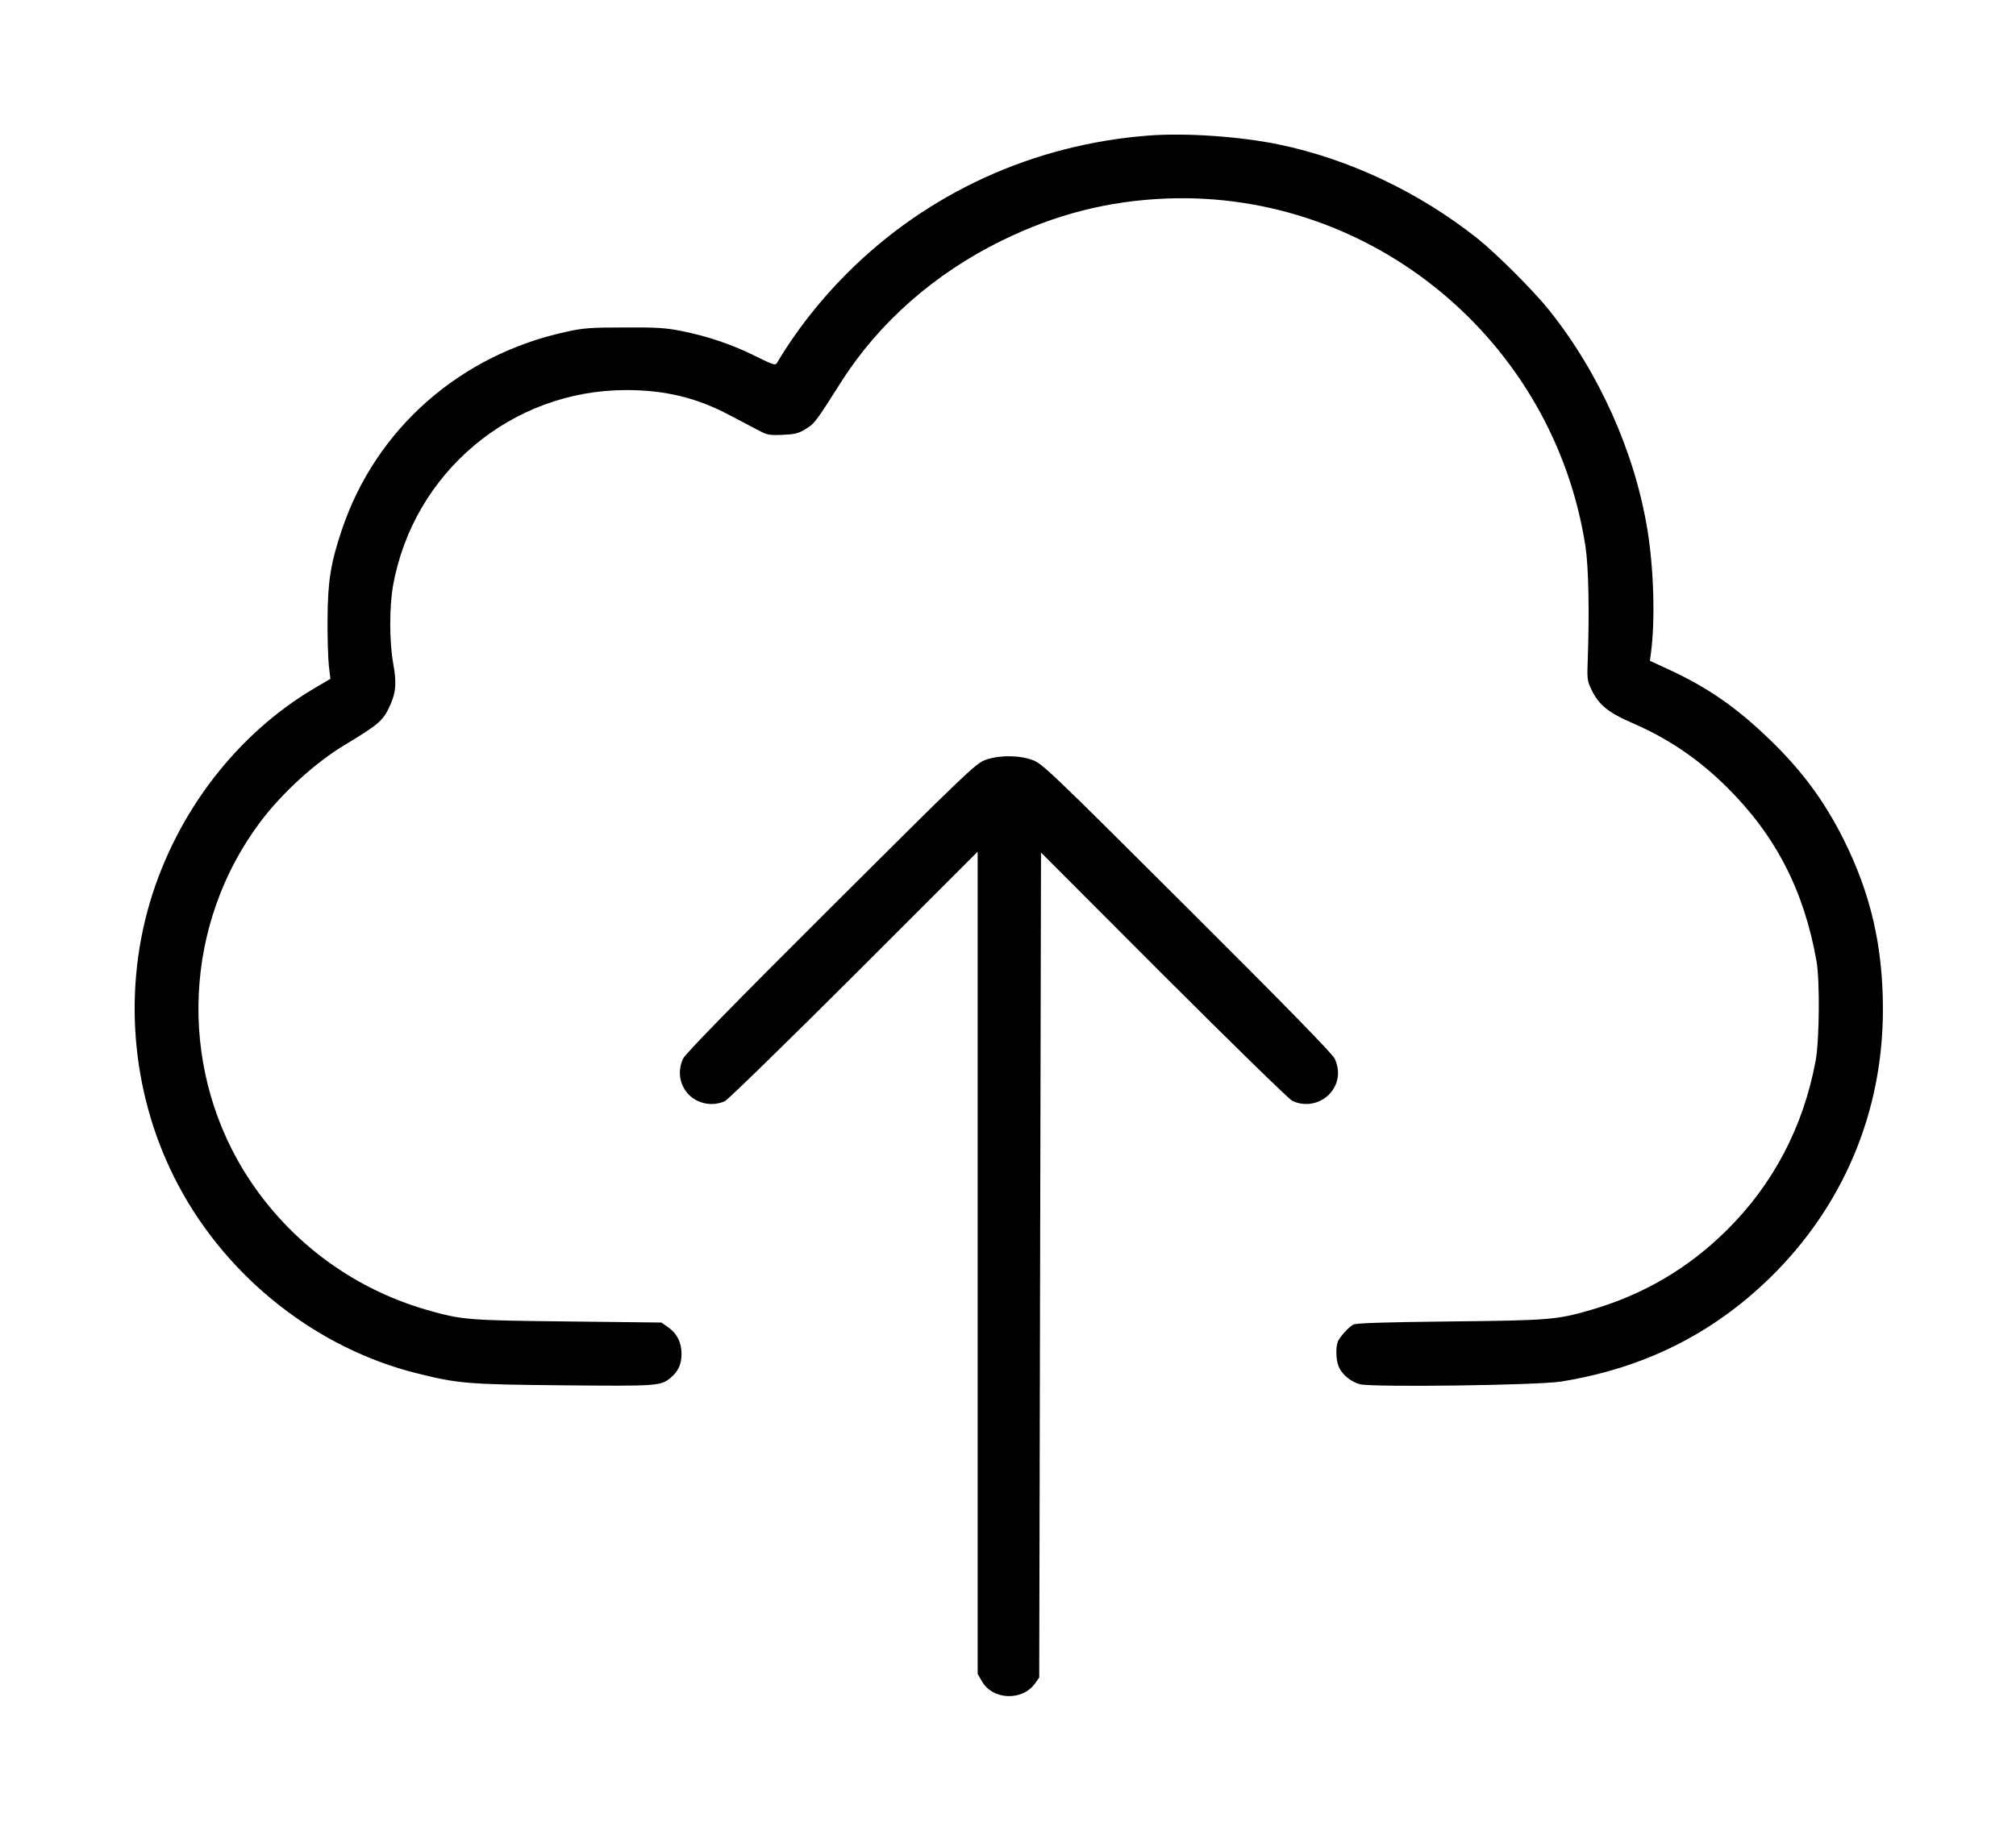 <?xml version="1.0" standalone="no"?>
<!DOCTYPE svg PUBLIC "-//W3C//DTD SVG 20010904//EN"
 "http://www.w3.org/TR/2001/REC-SVG-20010904/DTD/svg10.dtd">
<svg version="1.0" xmlns="http://www.w3.org/2000/svg"
 width="1130pt" height="1024pt" viewBox="0 0 1130 1024"
 preserveAspectRatio="xMidYMid meet">
<g transform="translate(0,1024) scale(0.1,-0.1)"
fill="#000000" stroke="none">
<path d="M6437 9480 c-646 -50 -1240 -322 -1691 -774 -151 -151 -290 -329
-391 -501 -9 -15 -21 -11 -120 38 -131 65 -259 109 -409 140 -95 19 -141 22
-326 21 -184 0 -230 -3 -320 -23 -601 -128 -1076 -547 -1265 -1115 -62 -184
-78 -289 -79 -496 -1 -102 3 -219 7 -260 l9 -76 -90 -53 c-435 -257 -772 -696
-922 -1201 -155 -525 -97 -1105 161 -1588 276 -519 777 -913 1337 -1052 233
-58 285 -62 821 -67 529 -5 544 -4 601 43 43 37 60 75 60 135 0 63 -27 115
-77 149 l-36 25 -526 6 c-565 6 -593 9 -789 65 -430 124 -795 403 -1028 784
-367 604 -330 1383 93 1949 122 164 312 337 478 436 192 116 214 135 254 226
31 70 34 124 15 229 -22 122 -22 316 -1 436 114 635 664 1097 1307 1097 218 0
396 -43 580 -141 58 -30 130 -68 160 -84 50 -27 62 -29 136 -26 69 3 88 7 130
33 51 31 54 36 201 267 211 331 523 605 898 789 302 148 597 223 925 236 1155
44 2170 -800 2347 -1952 17 -113 22 -359 13 -620 -5 -127 -4 -131 23 -187 39
-80 95 -125 225 -181 205 -89 371 -202 530 -359 275 -272 434 -581 504 -978
19 -112 16 -441 -5 -557 -69 -371 -238 -693 -499 -951 -217 -215 -469 -362
-763 -447 -190 -55 -231 -58 -790 -64 -368 -4 -526 -9 -540 -18 -26 -14 -69
-62 -84 -90 -15 -30 -14 -107 3 -146 18 -43 67 -84 119 -98 69 -18 994 -6
1127 15 459 74 841 263 1164 575 415 402 640 932 640 1511 0 355 -68 649 -221
955 -108 215 -233 385 -415 560 -181 175 -341 287 -551 385 l-119 55 6 45 c24
181 16 470 -20 690 -71 434 -270 879 -550 1230 -88 110 -295 317 -404 404
-325 258 -717 444 -1112 526 -218 45 -521 66 -731 50z"/>
<path d="M5520 5978 c-51 -19 -115 -80 -864 -827 -555 -553 -814 -819 -827
-846 -57 -123 27 -255 162 -255 22 0 54 7 72 16 18 9 344 327 725 707 l692
692 0 -2305 0 -2305 23 -40 c60 -107 227 -114 299 -13 l23 33 5 2313 5 2312
685 -686 c379 -379 702 -694 722 -705 69 -35 156 -20 210 37 51 55 62 128 29
199 -13 27 -272 293 -827 846 -770 768 -812 808 -867 828 -77 28 -191 28 -267
-1z"/>
</g>
</svg>
